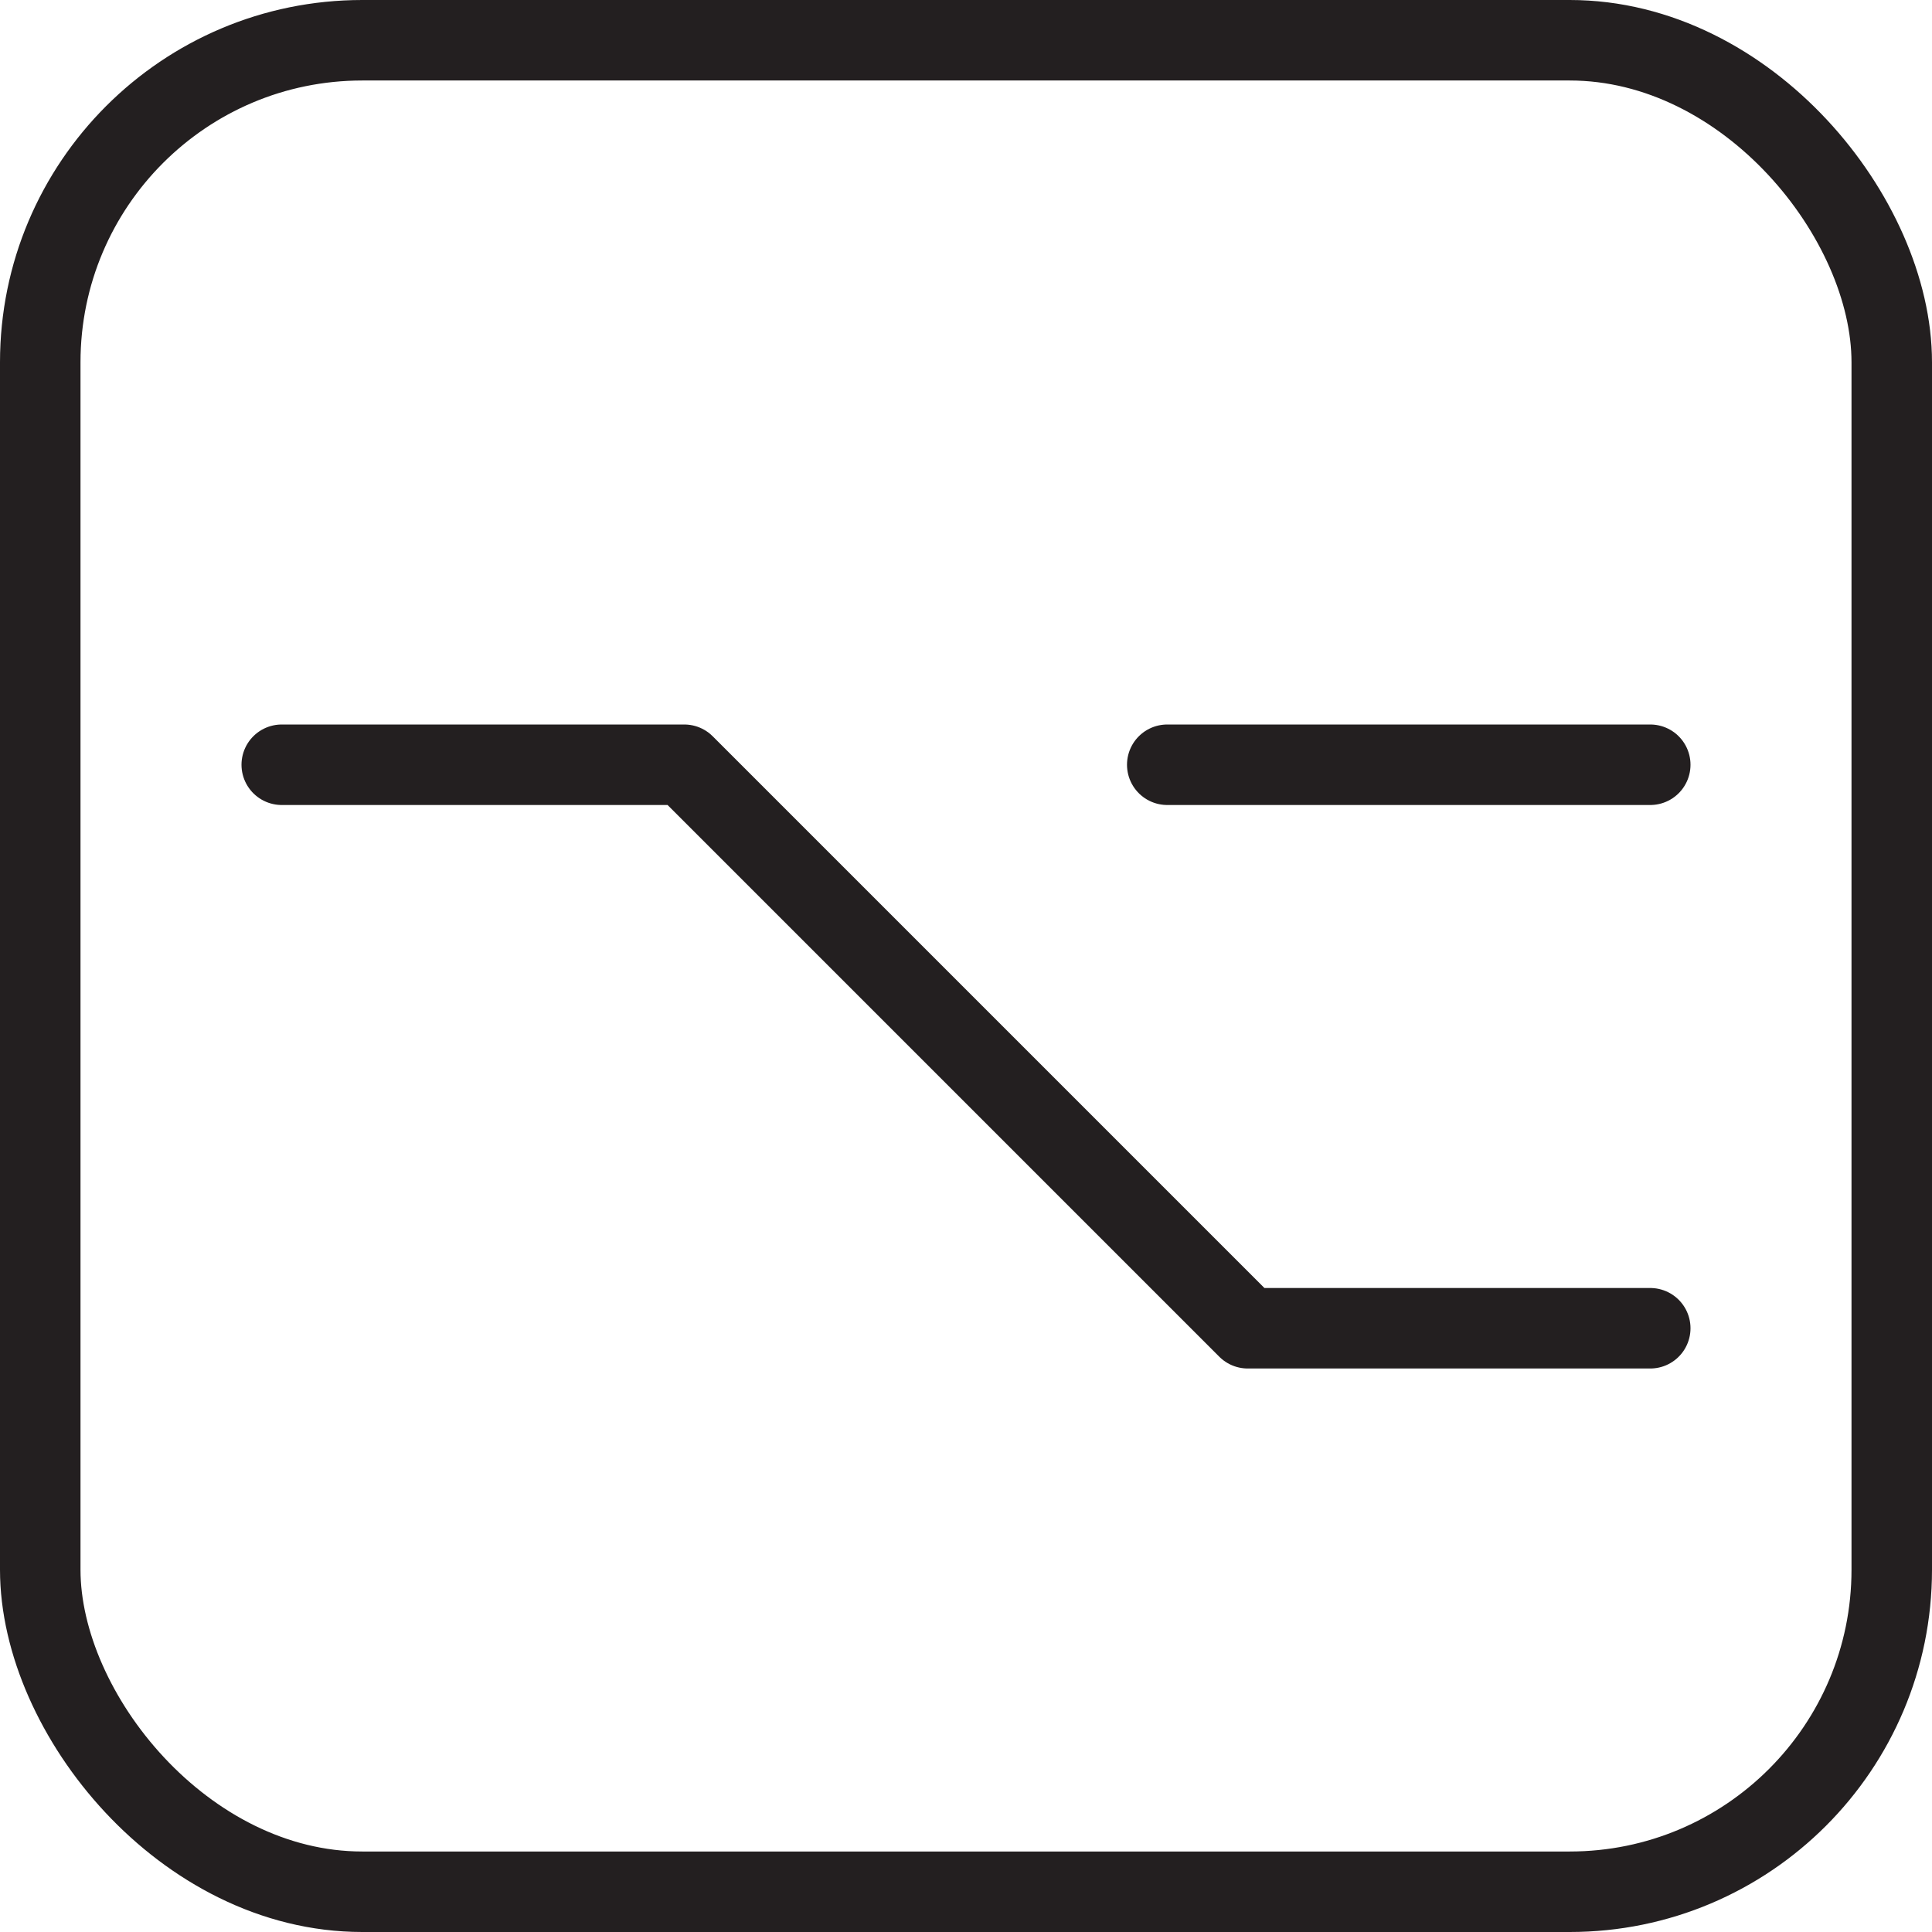 <svg version="1.1" viewBox="0 0 48 48" xmlns="http://www.w3.org/2000/svg" xmlns:xlink="http://www.w3.org/1999/xlink" overflow="hidden"><defs></defs><g id="icons"><rect x="1" y="1" rx="8" ry="8" width="46" height="46" stroke="#231F20" stroke-width="2" stroke-linecap="round" stroke-linejoin="round" fill="none"/><path d=" M 7 19 L 17 19 L 31 33 L 41 33" stroke="#231F20" stroke-width="2" stroke-linecap="round" stroke-linejoin="round" fill="none"/><line x1="29" y1="19" x2="41" y2="19" stroke="#231F20" stroke-width="2" stroke-linecap="round" stroke-linejoin="round" fill="none"/></g></svg>